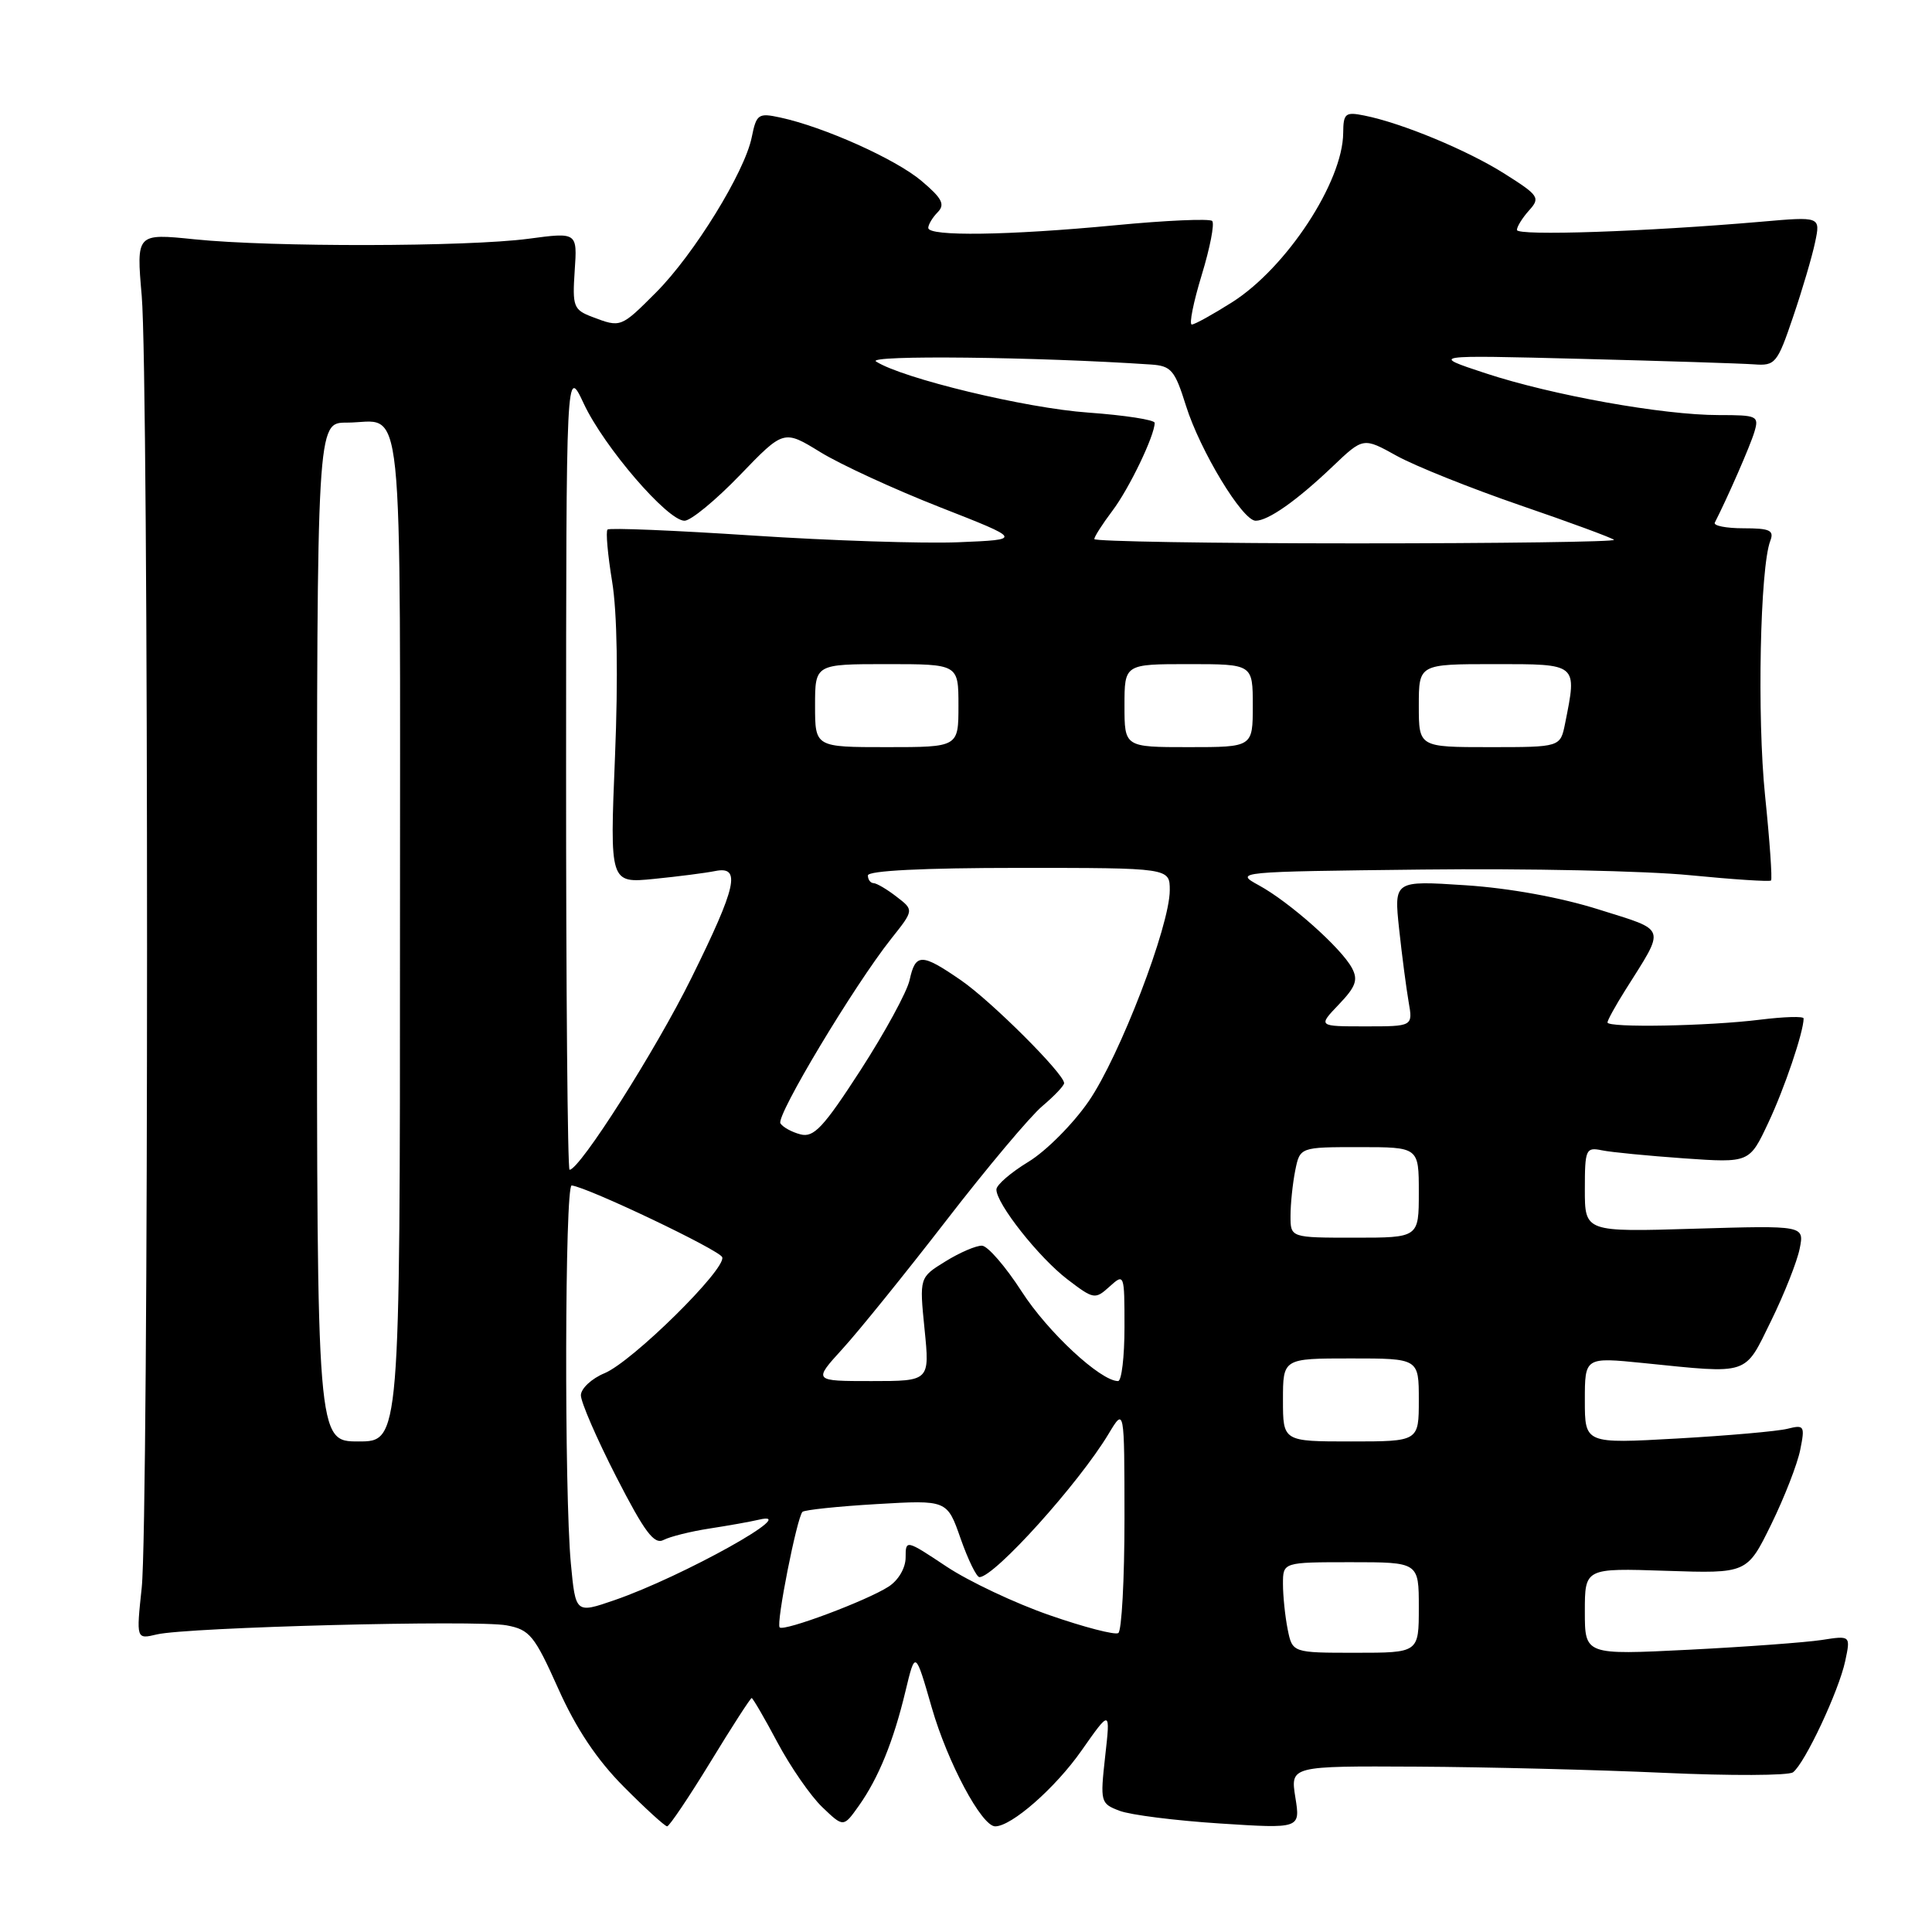 <?xml version="1.0" encoding="UTF-8" standalone="no"?>
<!DOCTYPE svg PUBLIC "-//W3C//DTD SVG 1.1//EN" "http://www.w3.org/Graphics/SVG/1.1/DTD/svg11.dtd" >
<svg xmlns="http://www.w3.org/2000/svg" xmlns:xlink="http://www.w3.org/1999/xlink" version="1.1" viewBox="0 0 256 256">
 <g >
 <path fill="currentColor"
d=" M 94.12 233.50 C 96.97 228.82 99.44 225.00 99.60 225.00 C 99.75 225.00 101.30 227.65 103.02 230.89 C 104.75 234.13 107.42 237.99 108.96 239.46 C 111.76 242.14 111.76 242.14 113.77 239.32 C 116.40 235.62 118.39 230.74 119.98 224.09 C 121.28 218.68 121.28 218.68 123.47 226.29 C 125.56 233.54 130.08 242.00 131.87 242.00 C 134.04 242.00 139.84 236.91 143.30 231.97 C 147.14 226.50 147.14 226.50 146.44 232.73 C 145.77 238.79 145.82 238.98 148.35 239.94 C 149.78 240.49 155.76 241.24 161.63 241.62 C 172.31 242.31 172.31 242.31 171.64 238.16 C 170.98 234.00 170.98 234.00 187.74 234.09 C 196.96 234.14 211.70 234.51 220.50 234.91 C 229.30 235.31 236.98 235.28 237.58 234.84 C 239.14 233.68 243.65 224.08 244.50 220.10 C 245.22 216.71 245.22 216.71 241.36 217.31 C 239.24 217.63 231.31 218.22 223.75 218.60 C 210.00 219.29 210.00 219.29 210.00 213.54 C 210.00 207.78 210.00 207.78 220.75 208.14 C 231.50 208.50 231.50 208.50 234.69 202.00 C 236.44 198.43 238.17 193.98 238.54 192.11 C 239.18 188.93 239.08 188.76 236.85 189.32 C 235.55 189.65 228.98 190.23 222.24 190.61 C 210.00 191.30 210.00 191.30 210.00 185.56 C 210.00 179.83 210.00 179.83 217.75 180.61 C 231.97 182.05 231.09 182.34 234.69 175.00 C 236.44 171.43 238.14 167.12 238.47 165.44 C 239.08 162.38 239.08 162.38 224.54 162.81 C 210.00 163.25 210.00 163.25 210.00 157.61 C 210.00 152.28 210.13 151.99 212.25 152.42 C 213.49 152.68 218.40 153.15 223.16 153.49 C 231.81 154.09 231.81 154.09 234.30 148.79 C 236.44 144.26 238.98 136.76 238.99 134.95 C 239.00 134.64 236.41 134.72 233.25 135.11 C 226.38 135.97 213.00 136.21 213.00 135.48 C 213.00 135.19 214.05 133.28 215.34 131.23 C 220.74 122.64 220.99 123.40 211.84 120.51 C 206.80 118.92 200.02 117.68 194.18 117.30 C 184.71 116.68 184.71 116.68 185.39 123.09 C 185.77 126.62 186.34 130.96 186.65 132.75 C 187.22 136.00 187.22 136.00 180.92 136.00 C 174.63 136.00 174.63 136.00 177.40 133.10 C 179.65 130.75 179.98 129.84 179.14 128.27 C 177.73 125.62 170.85 119.51 166.81 117.31 C 163.53 115.52 163.76 115.50 188.50 115.22 C 202.25 115.06 218.19 115.40 223.92 115.97 C 229.65 116.53 234.48 116.85 234.67 116.67 C 234.85 116.48 234.50 111.42 233.88 105.42 C 232.81 94.99 233.22 75.20 234.57 71.67 C 235.11 70.27 234.52 70.00 231.02 70.00 C 228.72 70.00 227.01 69.66 227.22 69.25 C 228.92 65.92 231.91 59.09 232.46 57.25 C 233.10 55.11 232.87 55.00 227.74 55.00 C 220.34 55.00 205.67 52.37 196.84 49.46 C 189.50 47.04 189.50 47.04 209.50 47.55 C 220.50 47.83 230.82 48.16 232.44 48.28 C 235.23 48.49 235.51 48.14 237.59 42.00 C 238.81 38.42 240.12 33.97 240.51 32.10 C 241.23 28.69 241.23 28.69 233.36 29.38 C 218.10 30.70 201.00 31.28 201.00 30.47 C 201.00 30.03 201.73 28.86 202.61 27.88 C 204.12 26.21 203.92 25.90 199.41 23.05 C 194.50 19.93 185.76 16.30 180.78 15.31 C 178.26 14.80 178.00 15.02 177.98 17.62 C 177.93 24.11 170.47 35.48 163.26 40.05 C 160.70 41.67 158.30 43.00 157.92 43.00 C 157.54 43.00 158.13 40.05 159.23 36.45 C 160.33 32.85 160.96 29.62 160.62 29.28 C 160.28 28.95 154.49 29.20 147.75 29.85 C 133.62 31.20 123.00 31.35 123.00 30.20 C 123.00 29.76 123.56 28.82 124.25 28.12 C 125.26 27.09 124.83 26.27 122.09 23.96 C 118.66 21.07 109.18 16.82 103.38 15.57 C 100.48 14.94 100.23 15.12 99.61 18.18 C 98.69 22.78 91.96 33.71 86.93 38.75 C 82.26 43.43 82.26 43.43 78.47 41.99 C 76.00 41.05 75.83 40.62 76.15 35.88 C 76.50 30.77 76.50 30.77 70.00 31.64 C 61.86 32.71 36.03 32.76 25.78 31.71 C 18.06 30.92 18.06 30.92 18.78 39.21 C 19.72 50.02 19.72 201.42 18.78 210.36 C 18.05 217.22 18.05 217.22 20.78 216.57 C 24.74 215.62 63.18 214.62 67.14 215.37 C 70.19 215.94 70.82 216.71 73.97 223.75 C 76.34 229.05 79.08 233.16 82.65 236.75 C 85.52 239.64 88.11 242.00 88.40 242.00 C 88.68 242.00 91.26 238.18 94.12 233.50 Z  M 170.62 215.88 C 170.28 214.16 170.00 211.46 170.00 209.88 C 170.00 207.00 170.00 207.00 179.00 207.00 C 188.00 207.00 188.00 207.00 188.00 213.00 C 188.00 219.00 188.00 219.00 179.62 219.00 C 171.25 219.00 171.25 219.00 170.62 215.88 Z  M 139.10 214.03 C 134.55 212.46 128.39 209.55 125.42 207.58 C 120.04 204.00 120.00 204.00 120.00 206.37 C 120.00 207.76 119.05 209.39 117.75 210.23 C 114.89 212.09 103.88 216.21 103.31 215.64 C 102.81 215.15 105.60 201.07 106.33 200.33 C 106.60 200.07 111.02 199.60 116.16 199.30 C 125.50 198.75 125.50 198.75 127.29 203.88 C 128.28 206.69 129.40 208.99 129.79 208.98 C 131.82 208.91 142.94 196.57 146.89 190.00 C 148.99 186.50 148.99 186.50 149.00 201.19 C 149.00 209.27 148.63 216.11 148.18 216.39 C 147.73 216.67 143.64 215.61 139.10 214.03 Z  M 75.64 207.15 C 74.76 197.77 74.84 156.98 75.75 157.08 C 77.90 157.32 95.40 165.66 95.70 166.59 C 96.22 168.17 83.77 180.44 80.10 181.96 C 78.40 182.66 76.99 183.98 76.97 184.87 C 76.96 185.77 79.07 190.63 81.66 195.69 C 85.42 203.02 86.68 204.71 87.93 204.05 C 88.80 203.60 91.53 202.92 94.00 202.54 C 96.47 202.16 99.40 201.64 100.50 201.38 C 106.58 199.92 90.45 208.92 81.39 212.04 C 76.27 213.80 76.27 213.80 75.64 207.15 Z  M 42.00 123.50 C 42.00 56.00 42.00 56.00 45.92 56.00 C 53.67 56.00 53.00 49.58 53.00 124.11 C 53.00 191.00 53.00 191.00 47.50 191.00 C 42.00 191.00 42.00 191.00 42.00 123.50 Z  M 170.00 185.50 C 170.00 180.00 170.00 180.00 179.00 180.00 C 188.00 180.00 188.00 180.00 188.00 185.50 C 188.00 191.00 188.00 191.00 179.00 191.00 C 170.00 191.00 170.00 191.00 170.00 185.50 Z  M 111.62 178.75 C 113.76 176.41 119.94 168.76 125.37 161.74 C 130.79 154.72 136.53 147.89 138.12 146.56 C 139.70 145.22 141.00 143.86 141.00 143.52 C 141.00 142.28 131.35 132.65 127.32 129.88 C 122.11 126.29 121.31 126.29 120.53 129.85 C 120.19 131.42 117.26 136.79 114.04 141.78 C 109.11 149.40 107.83 150.77 106.07 150.31 C 104.91 150.01 103.72 149.35 103.41 148.85 C 102.80 147.87 113.19 130.56 118.08 124.40 C 121.11 120.59 121.11 120.59 118.80 118.82 C 117.54 117.84 116.16 117.03 115.75 117.02 C 115.34 117.01 115.00 116.55 115.00 116.00 C 115.00 115.37 122.33 115.00 135.00 115.00 C 155.00 115.00 155.00 115.00 155.00 117.96 C 155.00 122.68 148.36 139.96 144.26 145.92 C 142.19 148.93 138.60 152.53 136.28 153.94 C 133.96 155.35 132.05 156.99 132.03 157.60 C 131.98 159.45 137.65 166.63 141.45 169.53 C 144.92 172.18 145.11 172.21 147.02 170.48 C 148.98 168.71 149.00 168.78 149.00 175.85 C 149.00 179.78 148.62 183.00 148.15 183.00 C 145.83 183.00 138.84 176.51 135.39 171.15 C 133.25 167.83 130.88 165.09 130.12 165.06 C 129.36 165.03 127.18 165.96 125.28 167.14 C 121.82 169.27 121.82 169.27 122.51 176.14 C 123.20 183.00 123.20 183.00 115.47 183.00 C 107.75 183.00 107.75 183.00 111.62 178.75 Z  M 171.00 161.12 C 171.00 159.54 171.28 156.84 171.62 155.12 C 172.25 152.00 172.25 152.00 180.12 152.00 C 188.00 152.00 188.00 152.00 188.00 158.00 C 188.00 164.00 188.00 164.00 179.50 164.00 C 171.00 164.00 171.00 164.00 171.00 161.12 Z  M 75.01 101.75 C 75.02 48.50 75.02 48.50 77.36 53.50 C 80.05 59.24 88.45 69.00 90.70 69.00 C 91.54 69.00 94.84 66.28 98.04 62.96 C 103.85 56.93 103.85 56.93 108.70 59.91 C 111.37 61.55 118.49 64.83 124.53 67.20 C 135.50 71.50 135.50 71.50 127.00 71.85 C 122.33 72.04 110.05 71.64 99.72 70.96 C 89.40 70.28 80.74 69.92 80.50 70.17 C 80.25 70.42 80.53 73.52 81.11 77.06 C 81.78 81.11 81.92 89.73 81.49 100.27 C 80.80 117.04 80.80 117.04 86.65 116.46 C 89.87 116.14 93.51 115.67 94.75 115.42 C 98.23 114.71 97.63 117.42 91.61 129.60 C 86.90 139.14 76.82 155.00 75.47 155.00 C 75.21 155.00 75.00 131.04 75.01 101.75 Z  M 108.00 93.50 C 108.00 88.00 108.00 88.00 117.50 88.00 C 127.00 88.00 127.00 88.00 127.00 93.50 C 127.00 99.00 127.00 99.00 117.50 99.00 C 108.00 99.00 108.00 99.00 108.00 93.50 Z  M 149.00 93.50 C 149.00 88.00 149.00 88.00 157.50 88.00 C 166.00 88.00 166.00 88.00 166.00 93.50 C 166.00 99.00 166.00 99.00 157.50 99.00 C 149.00 99.00 149.00 99.00 149.00 93.50 Z  M 188.00 93.50 C 188.00 88.00 188.00 88.00 198.00 88.00 C 209.14 88.00 208.98 87.86 207.38 95.88 C 206.75 99.00 206.75 99.00 197.38 99.00 C 188.00 99.00 188.00 99.00 188.00 93.50 Z  M 145.00 71.43 C 145.00 71.12 146.08 69.43 147.40 67.68 C 149.63 64.73 153.00 57.71 153.00 56.03 C 153.00 55.63 149.04 55.02 144.20 54.67 C 135.93 54.09 119.59 50.15 116.08 47.90 C 114.73 47.03 137.35 47.28 152.50 48.30 C 155.19 48.48 155.67 49.04 157.14 53.74 C 159.01 59.71 164.63 69.00 166.38 69.00 C 168.05 69.00 171.85 66.32 176.57 61.82 C 180.64 57.94 180.64 57.94 185.07 60.40 C 187.51 61.75 194.88 64.70 201.45 66.96 C 208.02 69.21 213.60 71.27 213.86 71.53 C 214.12 71.79 198.73 72.00 179.67 72.00 C 160.60 72.00 145.00 71.74 145.00 71.43 Z "/>
</g>
</svg>
